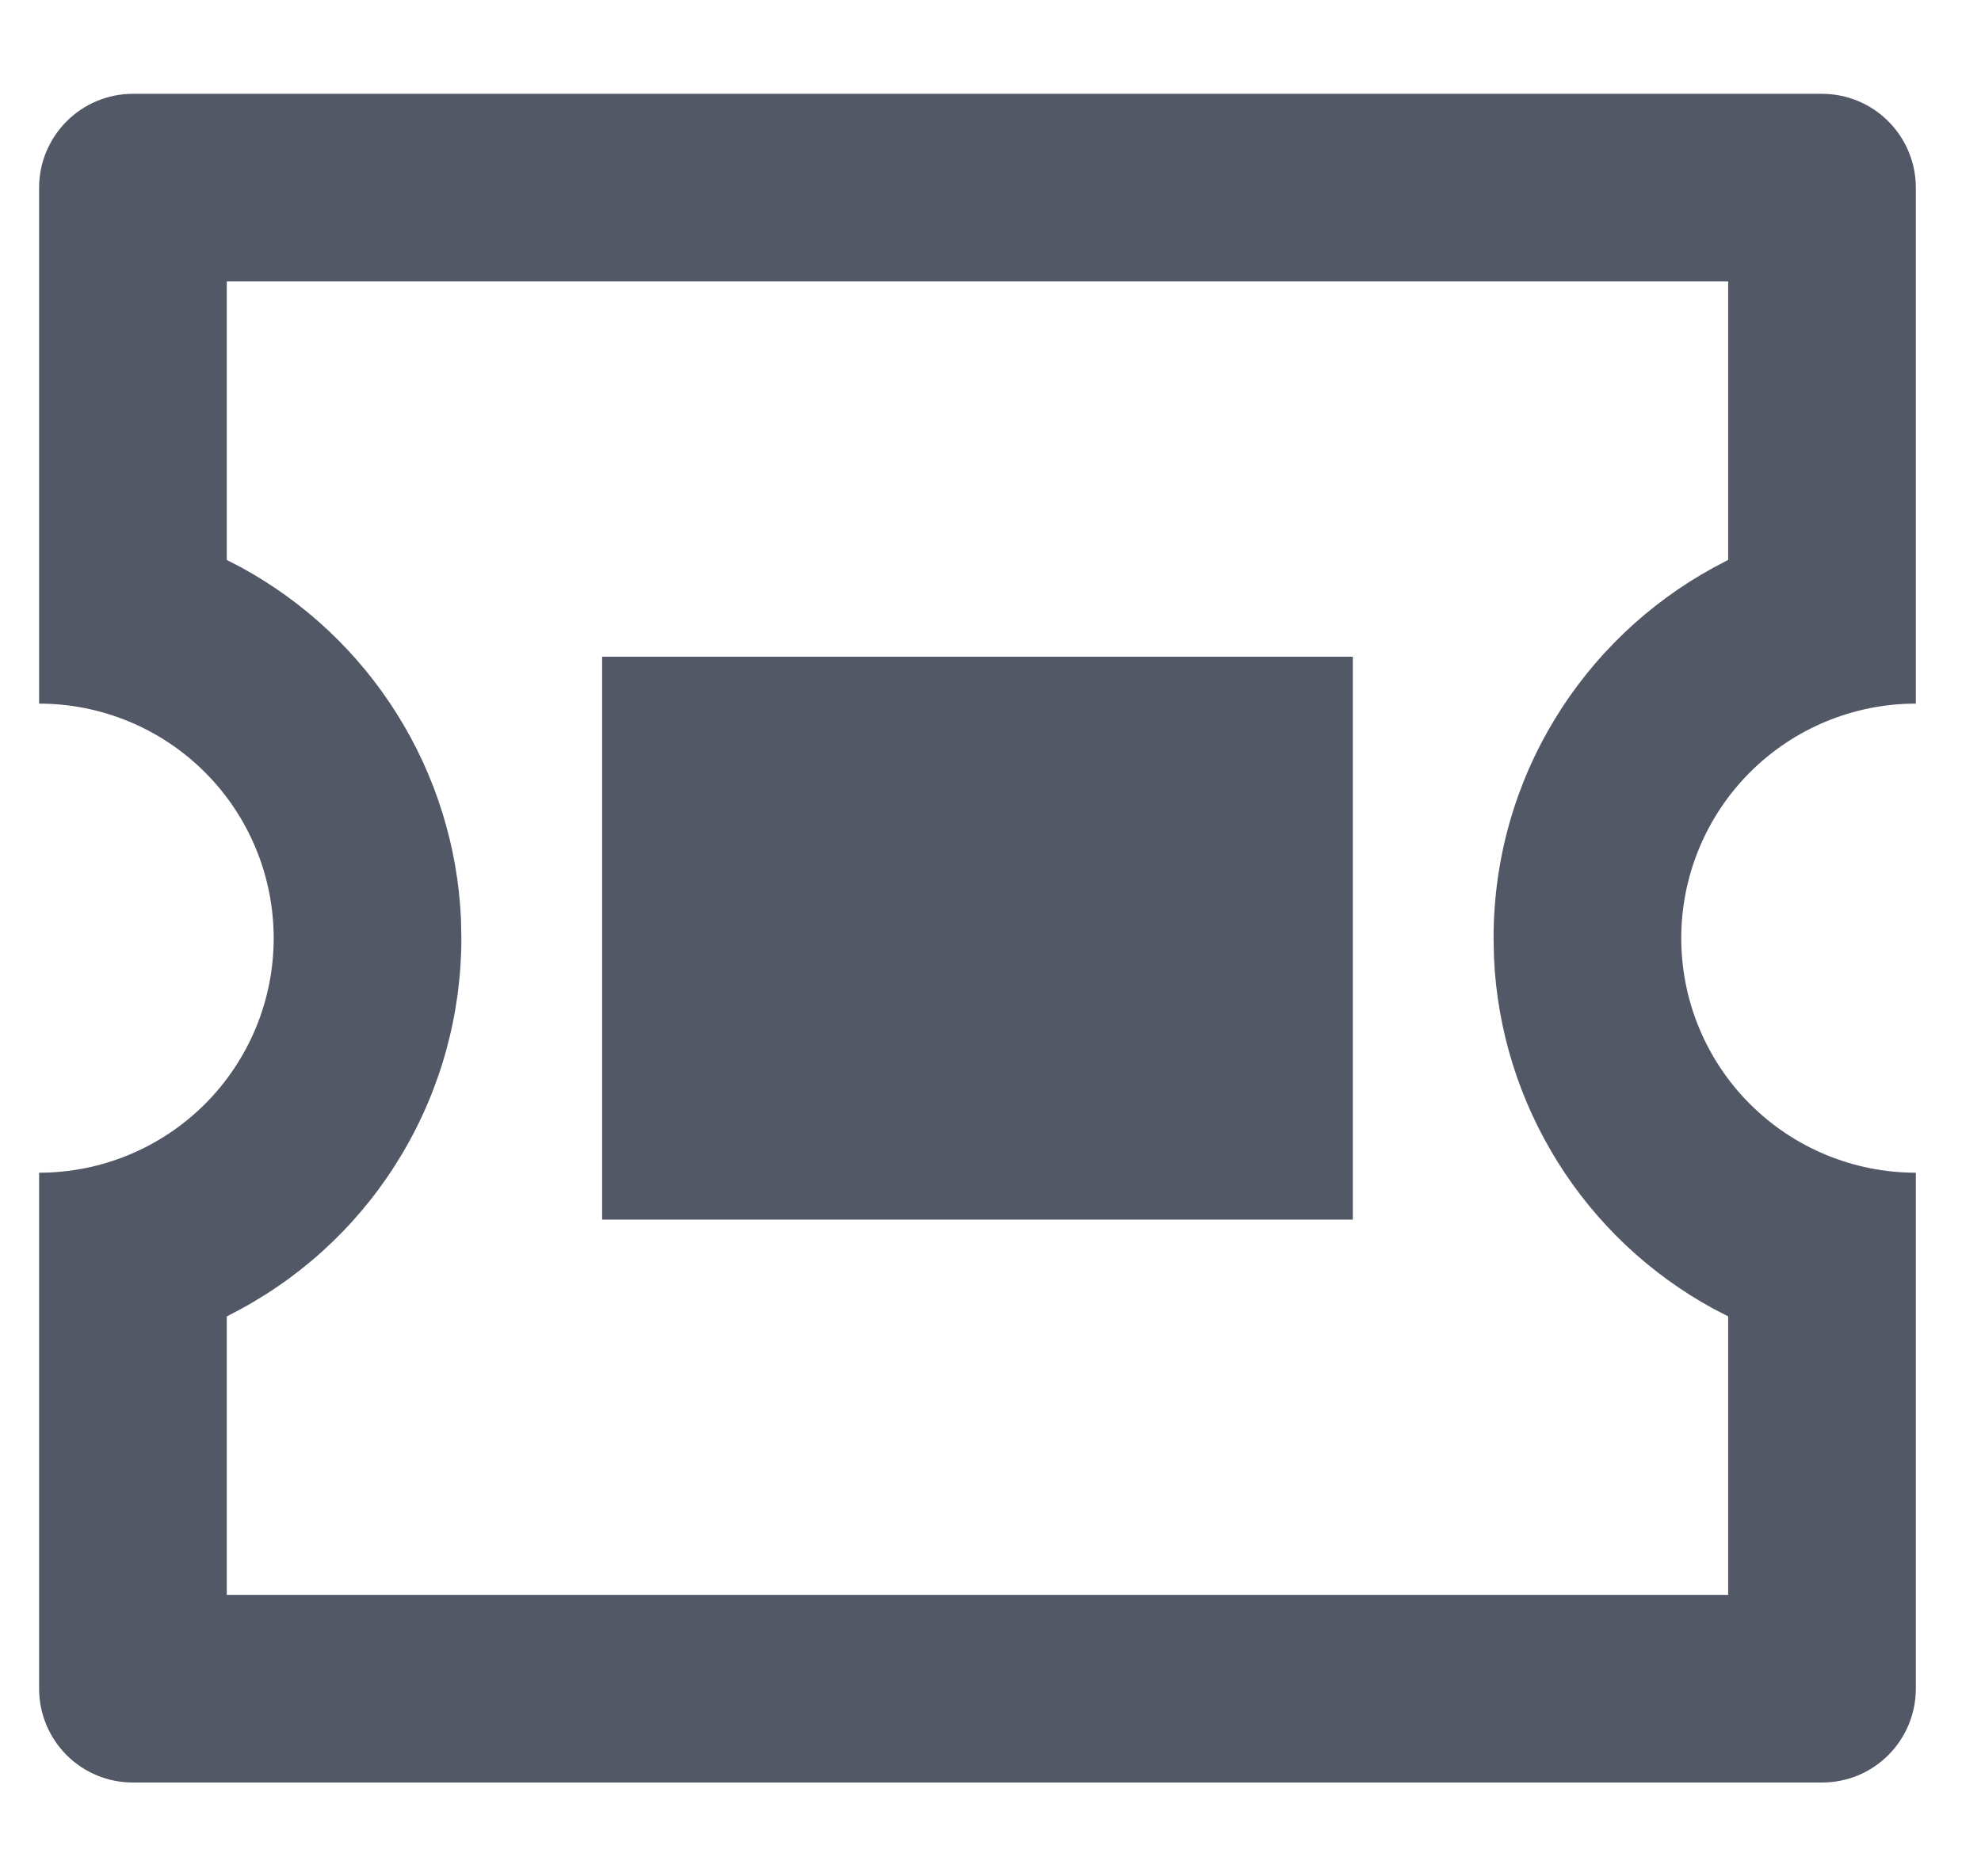 <svg width="19" height="18" viewBox="0 0 19 18" fill="none" xmlns="http://www.w3.org/2000/svg">
<path d="M17.475 0.9C17.714 0.9 17.943 0.995 18.111 1.164C18.28 1.333 18.375 1.562 18.375 1.8V6.75C17.778 6.75 17.206 6.987 16.784 7.409C16.362 7.831 16.125 8.404 16.125 9C16.125 9.597 16.362 10.169 16.784 10.591C17.206 11.013 17.778 11.25 18.375 11.25V16.2C18.375 16.439 18.28 16.668 18.111 16.837C17.943 17.006 17.714 17.1 17.475 17.1H1.275C1.036 17.1 0.807 17.006 0.639 16.837C0.47 16.668 0.375 16.439 0.375 16.2V11.25C0.972 11.25 1.544 11.013 1.966 10.591C2.388 10.169 2.625 9.597 2.625 9C2.625 8.404 2.388 7.831 1.966 7.409C1.544 6.987 0.972 6.75 0.375 6.75V1.8C0.375 1.562 0.47 1.333 0.639 1.164C0.807 0.995 1.036 0.9 1.275 0.9H17.475ZM16.575 2.7H2.175V5.372L2.315 5.444C2.926 5.778 3.44 6.262 3.809 6.852C4.178 7.441 4.389 8.116 4.421 8.81L4.425 9C4.425 9.728 4.229 10.442 3.858 11.067C3.487 11.693 2.954 12.207 2.315 12.555L2.175 12.629V15.3H16.575V12.628L16.435 12.556C15.824 12.223 15.31 11.739 14.941 11.149C14.572 10.559 14.361 9.885 14.329 9.19L14.325 9C14.325 7.467 15.177 6.132 16.435 5.445L16.575 5.371V2.7ZM12.975 6.3V11.7H5.775V6.3H12.975Z" fill="#525866"/>
</svg>
